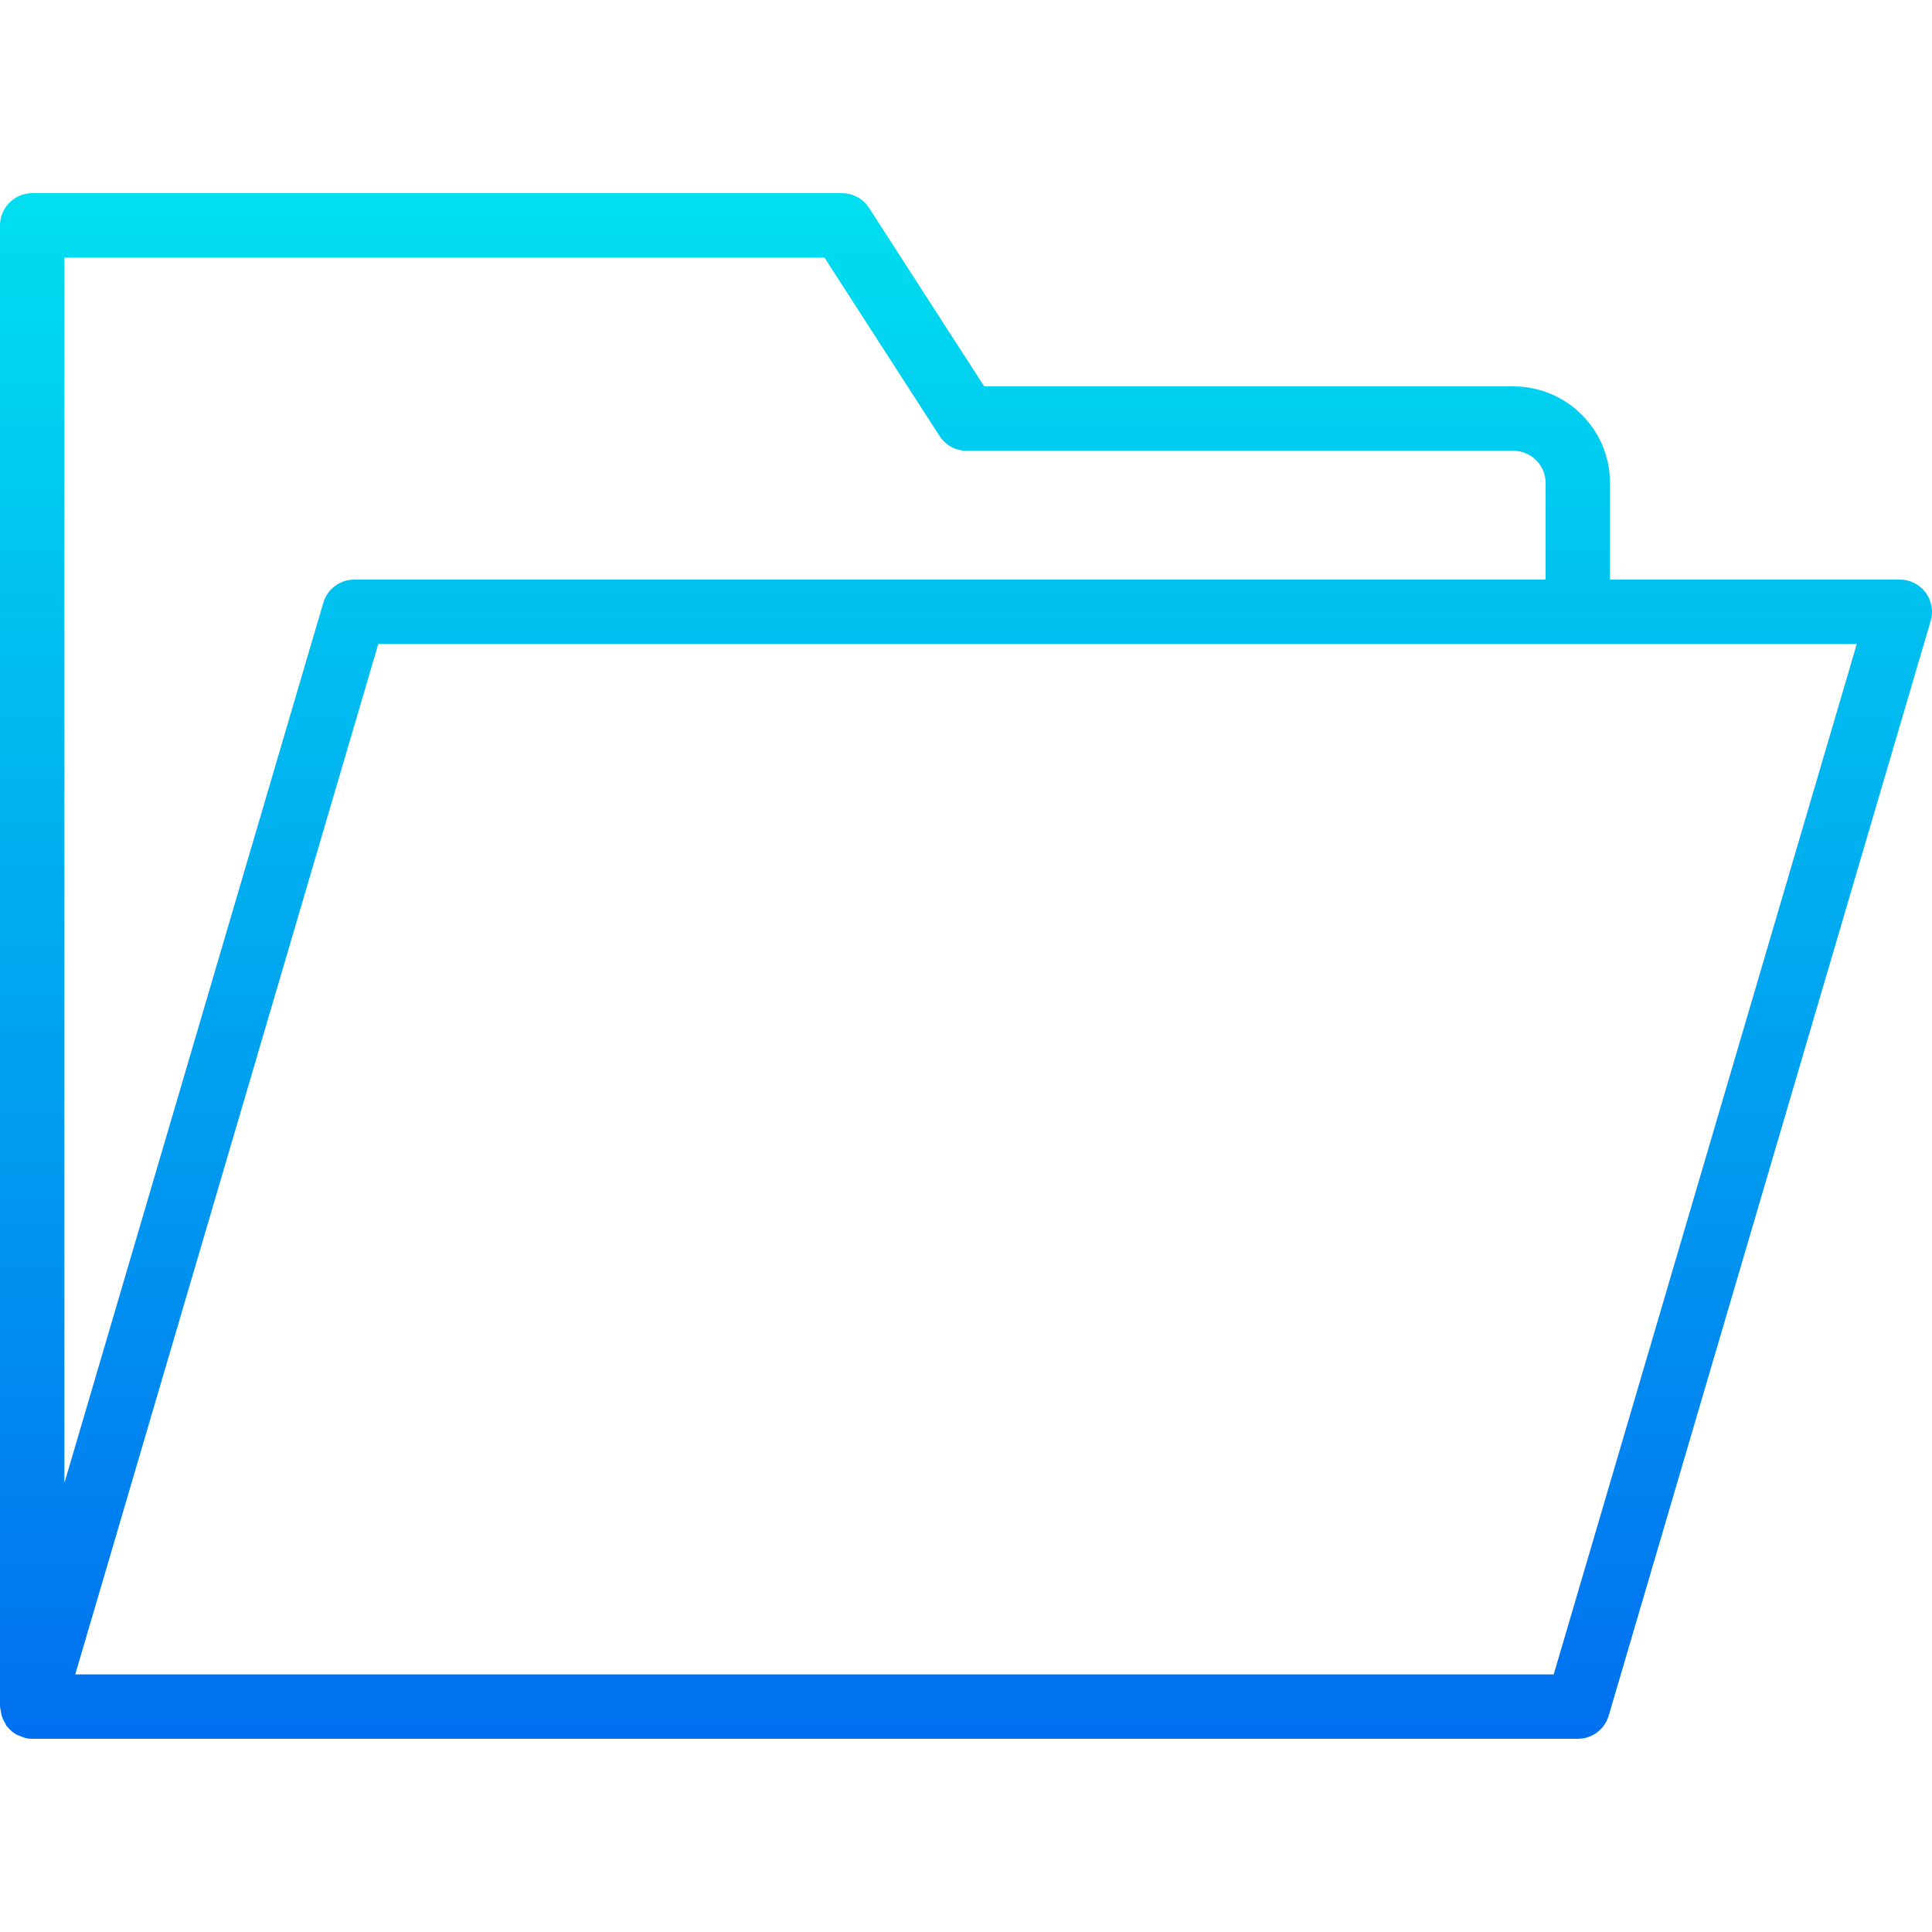 <?xml version="1.0" encoding="iso-8859-1"?>
<!-- Generator: Adobe Illustrator 19.0.0, SVG Export Plug-In . SVG Version: 6.00 Build 0)  -->
<svg version="1.1" id="Capa_1" xmlns="http://www.w3.org/2000/svg" xmlns:xlink="http://www.w3.org/1999/xlink" x="0px" y="0px"
	 viewBox="0 0 479.998 479.998" style="enable-background:new 0 0 479.998 479.998;" xml:space="preserve">
<linearGradient id="SVGID_1_" gradientUnits="userSpaceOnUse" x1="-26.875" y1="562.464" x2="-26.875" y2="615.089" gradientTransform="matrix(8 0 0 -8 455 4940.989)">
	<stop  offset="0" style="stop-color:#006DF0"/>
	<stop  offset="1" style="stop-color:#00E7F0"/>
</linearGradient>
<path style="fill:url(#SVGID_1_);" d="M478.4,147.199c-1.511-2.014-3.882-3.2-6.4-3.2h-72v-24c0-13.255-10.745-24-24-24H244.52
	l-28.6-44.336c-1.473-2.283-4.003-3.663-6.72-3.664H8c-4.418,0-8,3.582-8,8v368c0.036,0.288,0.09,0.574,0.16,0.856
	c0.04,0.367,0.104,0.73,0.192,1.088c0.208,0.809,0.546,1.579,1,2.28c0.112,0.176,0.112,0.4,0.24,0.568s0.136,0.088,0.184,0.152
	c0.685,0.879,1.549,1.602,2.536,2.12c0.2,0.104,0.424,0.128,0.632,0.216c0.607,0.295,1.25,0.51,1.912,0.64
	C7.235,431.973,7.617,432,8,431.999h384c3.548-0.001,6.671-2.34,7.672-5.744l80-272C480.385,151.834,479.913,149.219,478.4,147.199
	L478.4,147.199z M204.84,63.999l28.6,44.336c1.473,2.283,4.003,3.663,6.72,3.664H376c4.418,0,8,3.582,8,8v24H88
	c-3.548,0.001-6.671,2.34-7.672,5.744L16,368.447V63.999H204.84z M386.016,415.999H18.696l75.288-256h367.328L386.016,415.999z"/>
<g>
</g>
<g>
</g>
<g>
</g>
<g>
</g>
<g>
</g>
<g>
</g>
<g>
</g>
<g>
</g>
<g>
</g>
<g>
</g>
<g>
</g>
<g>
</g>
<g>
</g>
<g>
</g>
<g>
</g>
</svg>
